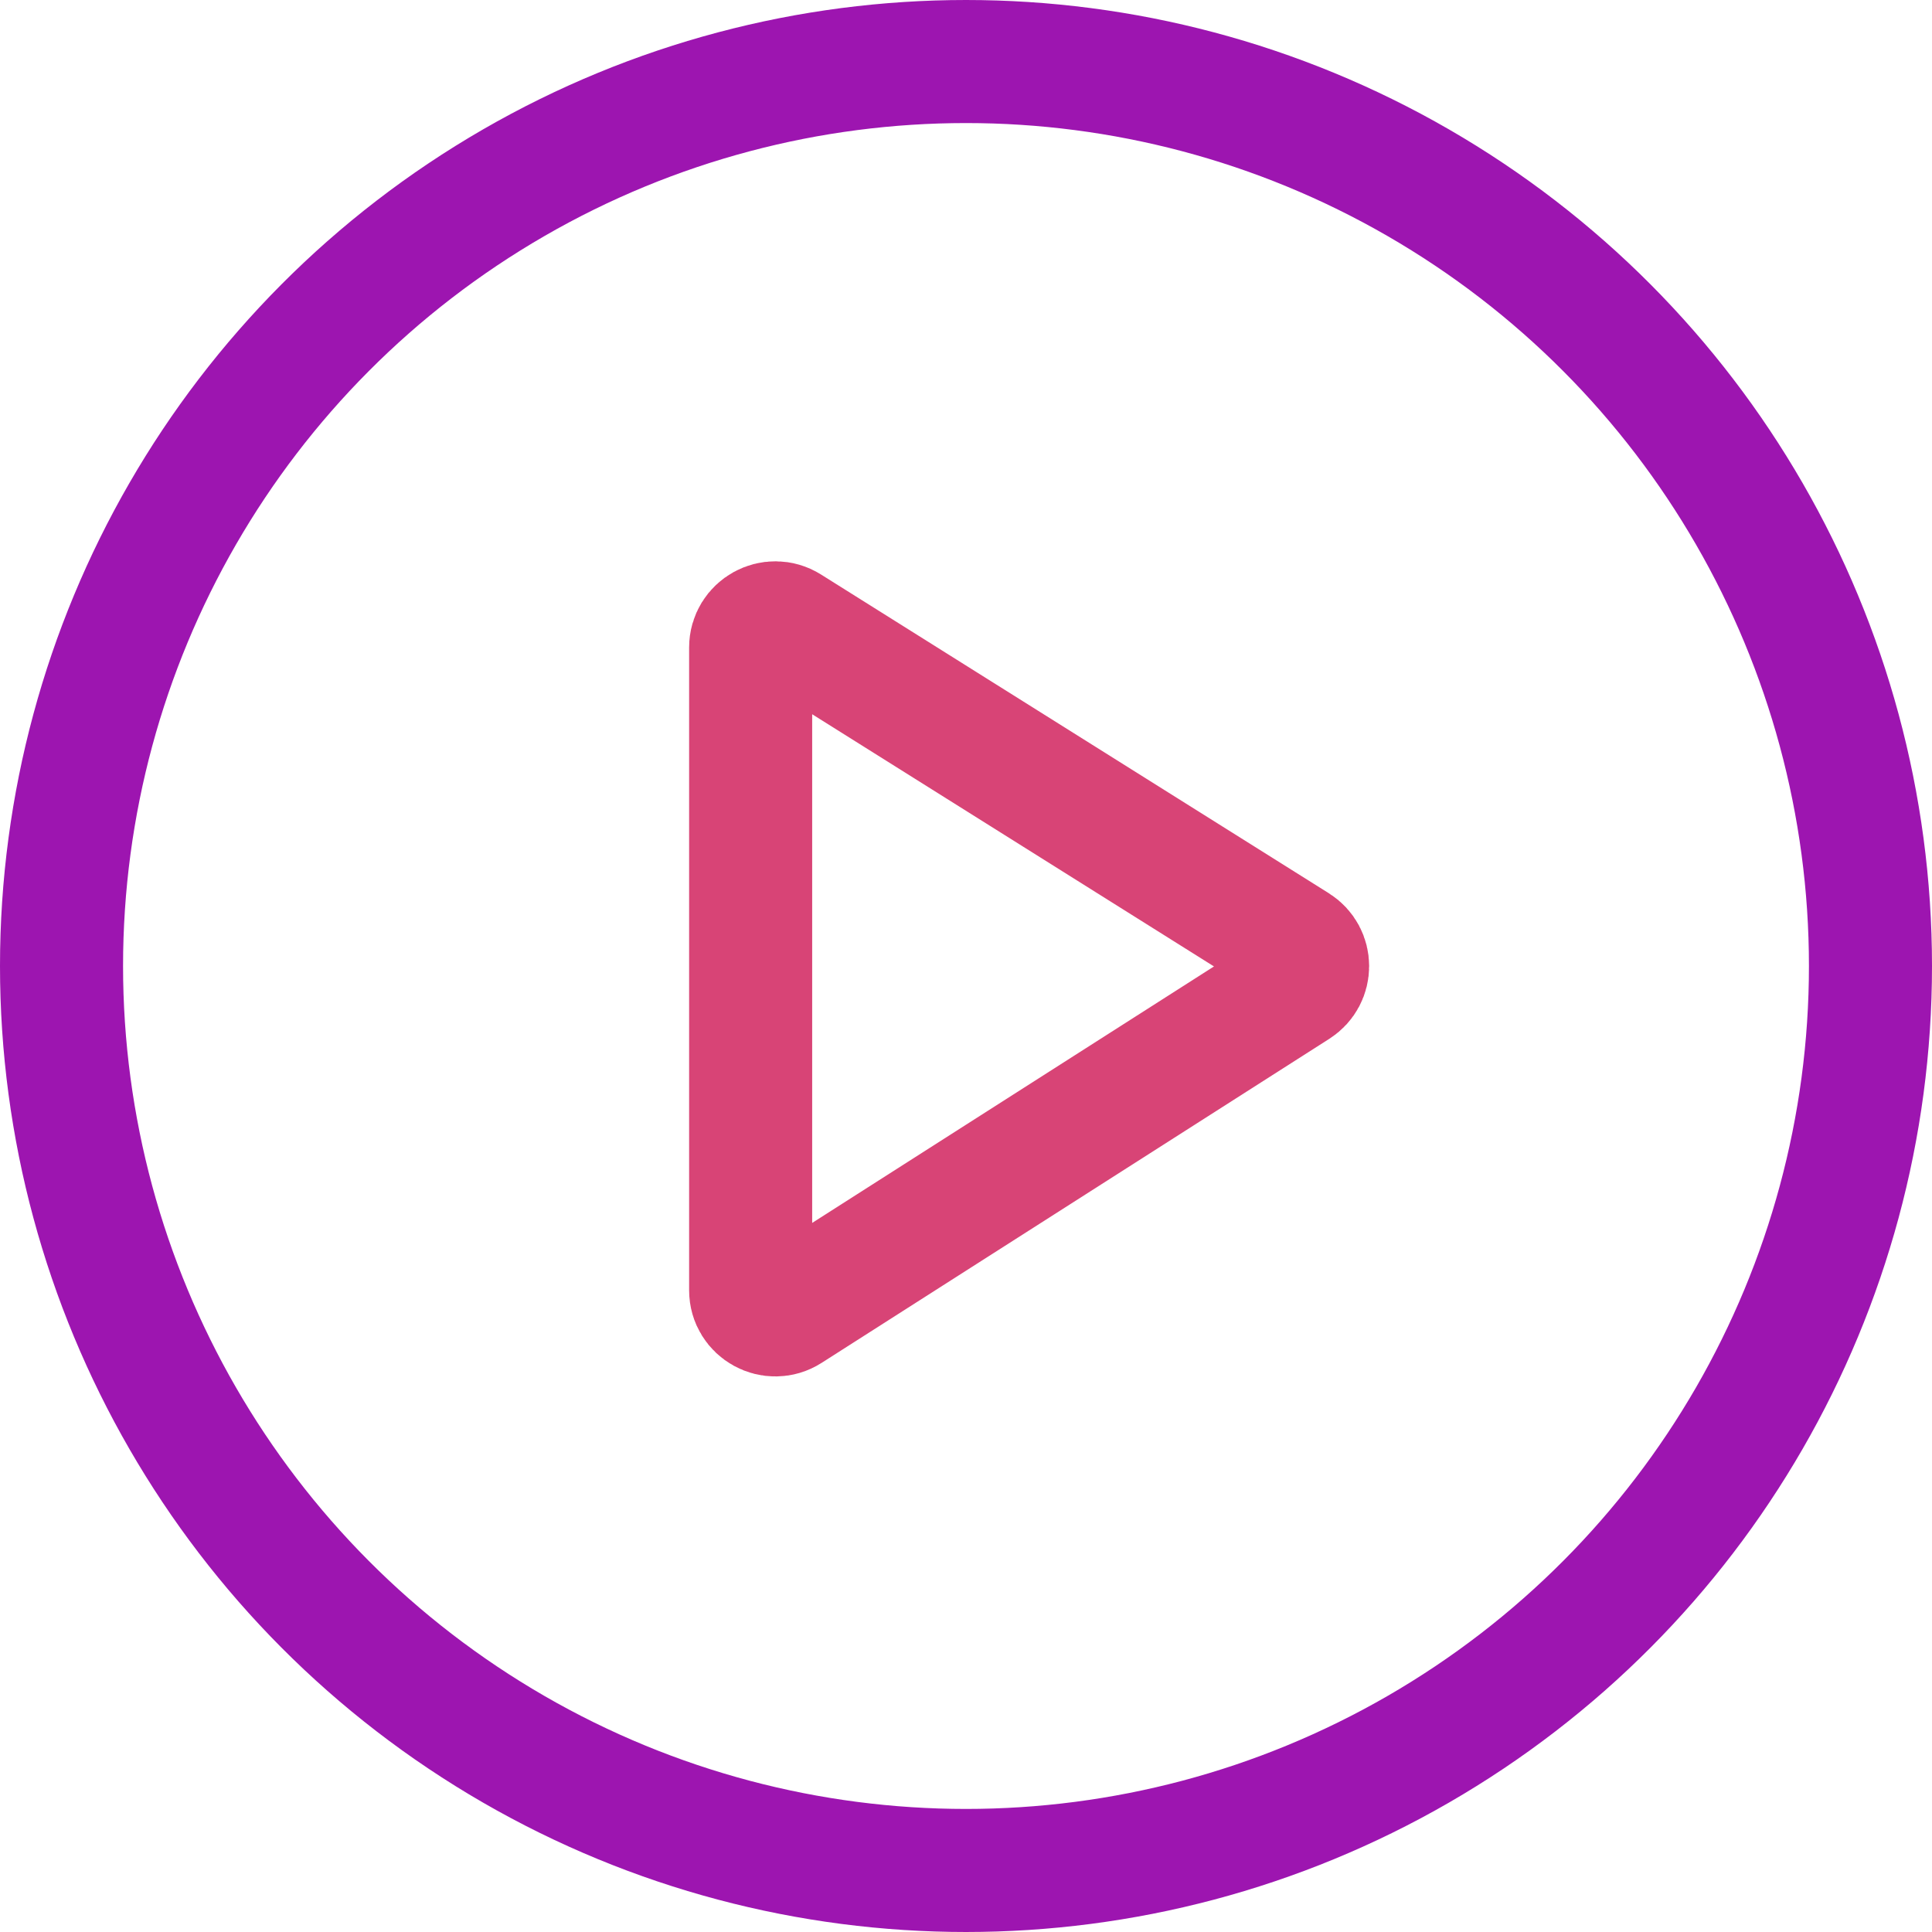 <svg width="157" height="157" viewBox="0 0 157 157" fill="none" xmlns="http://www.w3.org/2000/svg">
<path d="M61 104.851V52.617C61 51.044 62.731 50.087 64.063 50.923L105.324 76.82C106.567 77.601 106.574 79.41 105.337 80.2L64.076 106.537C62.745 107.386 61 106.43 61 104.851Z" stroke="#D84476" stroke-width="10"/>
<circle cx="78.5" cy="78.5" r="73.5" stroke="#9D15B0" stroke-width="10"/>
</svg>
